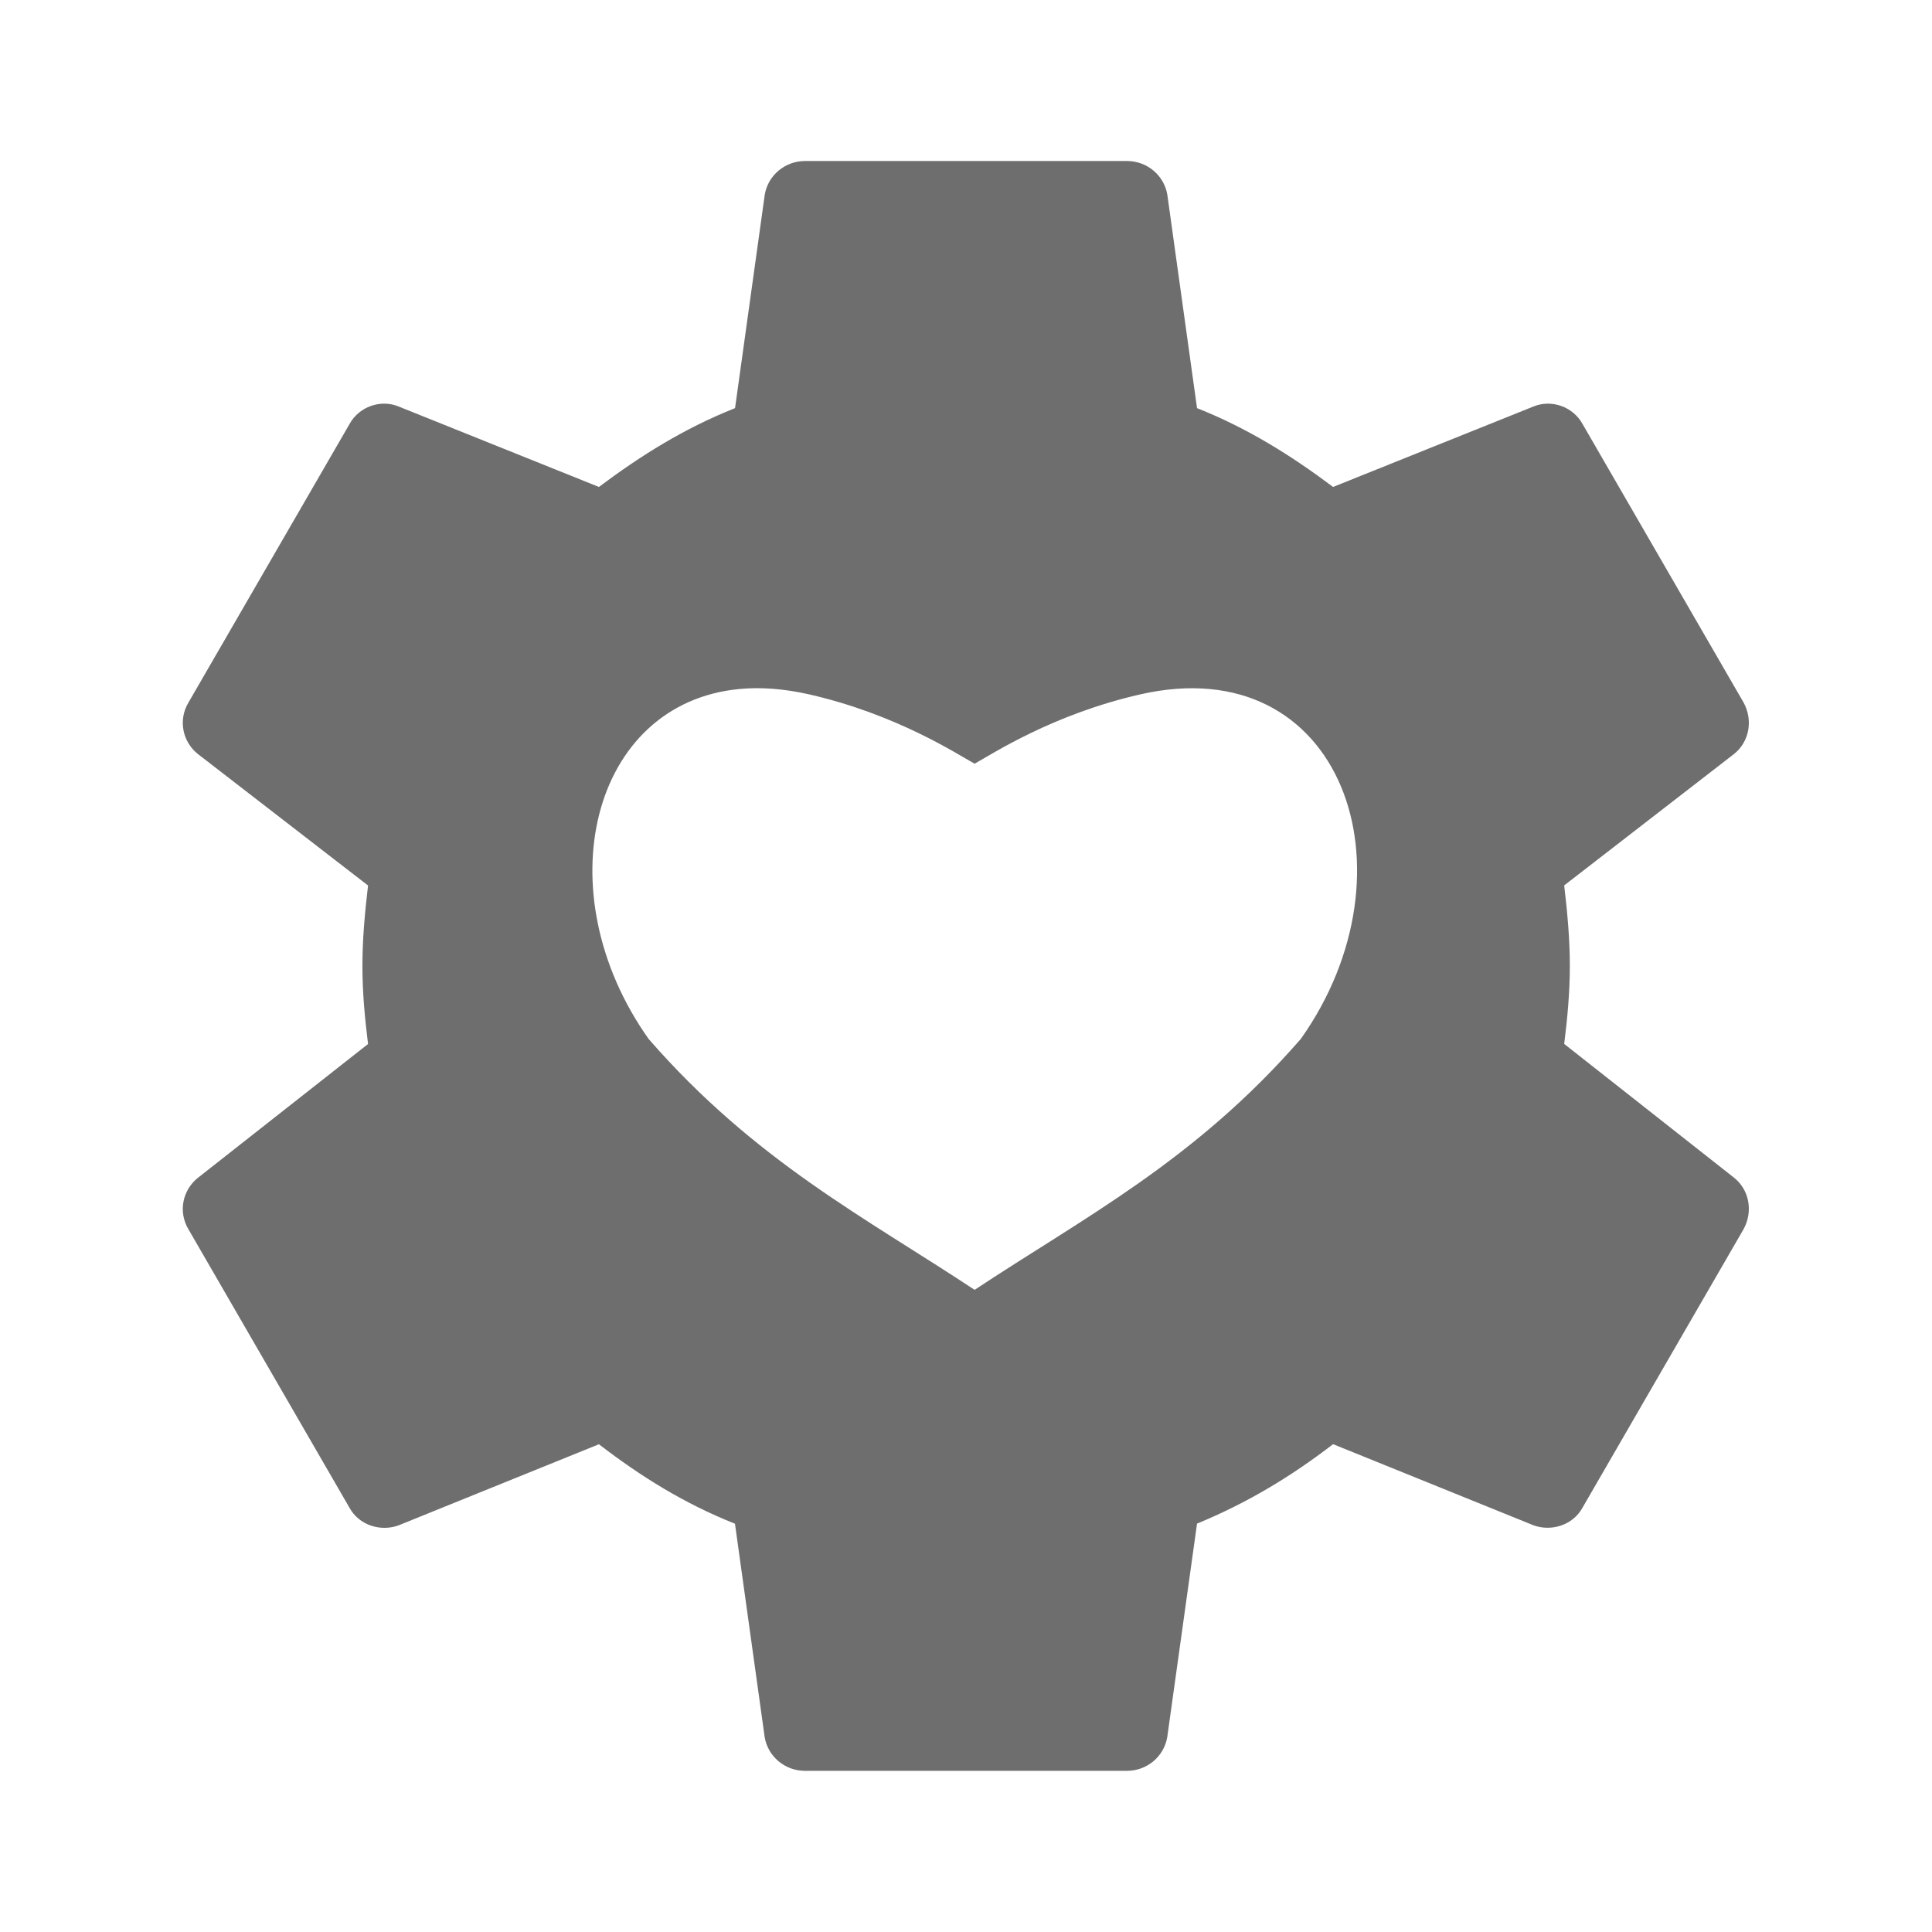<svg
        xmlns="http://www.w3.org/2000/svg"
        version="1.1"
        width="16px"
        height="16px"
        viewBox="0 0 24 24">
    <path
            fill="#6E6E6E"
            style="fill-opacity:1;stroke-width:1"
            fill-rule="evenodd"
            d="m 10.001,2 c -0.25,0 -0.461,0.179 -0.501,0.419 L 9.131,5.07 C 8.501,5.32 7.96,5.659 7.44,6.049 L 4.95,5.049 c -0.22,-0.09 -0.489,-2.735e-4 -0.609,0.22 l -2.001,3.46 c -0.13,0.22 -0.07,0.489 0.12,0.639 l 2.112,1.632 c -0.04,0.34 -0.07,0.669 -0.07,0.999 0,0.33 0.03,0.65 0.07,0.97 l -2.112,1.661 c -0.19,0.15 -0.25,0.419 -0.12,0.639 l 2.001,3.46 c 0.12,0.22 0.389,0.3 0.609,0.22 l 2.49,-1.008 c 0.52,0.4 1.06,0.737 1.69,0.987 l 0.369,2.651 c 0.04,0.24 0.251,0.419 0.501,0.419 h 3.999 c 0.25,0 0.461,-0.179 0.501,-0.419 L 14.87,18.927 c 0.63,-0.26 1.17,-0.587 1.69,-0.987 l 2.49,1.008 c 0.22,0.08 0.489,2.74e-4 0.609,-0.22 l 2.001,-3.46 c 0.12,-0.22 0.07,-0.489 -0.12,-0.639 l -2.109,-1.661 c 0.04,-0.32 0.07,-0.64 0.07,-0.97 0,-0.33 -0.03,-0.659 -0.07,-0.999 l 2.109,-1.632 c 0.19,-0.15 0.24,-0.419 0.12,-0.639 L 19.66,5.269 C 19.54,5.049 19.271,4.959 19.051,5.049 L 16.56,6.049 C 16.04,5.659 15.5,5.32 14.87,5.07 L 14.501,2.419 c -0.04,-0.24 -0.251,-0.419 -0.501,-0.419 z M 9.186,8.559 c 0.264,-0.025 0.553,-0.004 0.867,0.067 1.089,0.249 1.833,0.74 2.054,0.861 0.221,-0.122 0.968,-0.613 2.057,-0.861 2.51,-0.573 3.475,2.193 1.995,4.28 -1.322,1.518 -2.697,2.219 -4.052,3.117 C 10.752,15.126 9.381,14.425 8.058,12.907 6.763,11.081 7.34,8.734 9.186,8.559 Z"/>
</svg>
